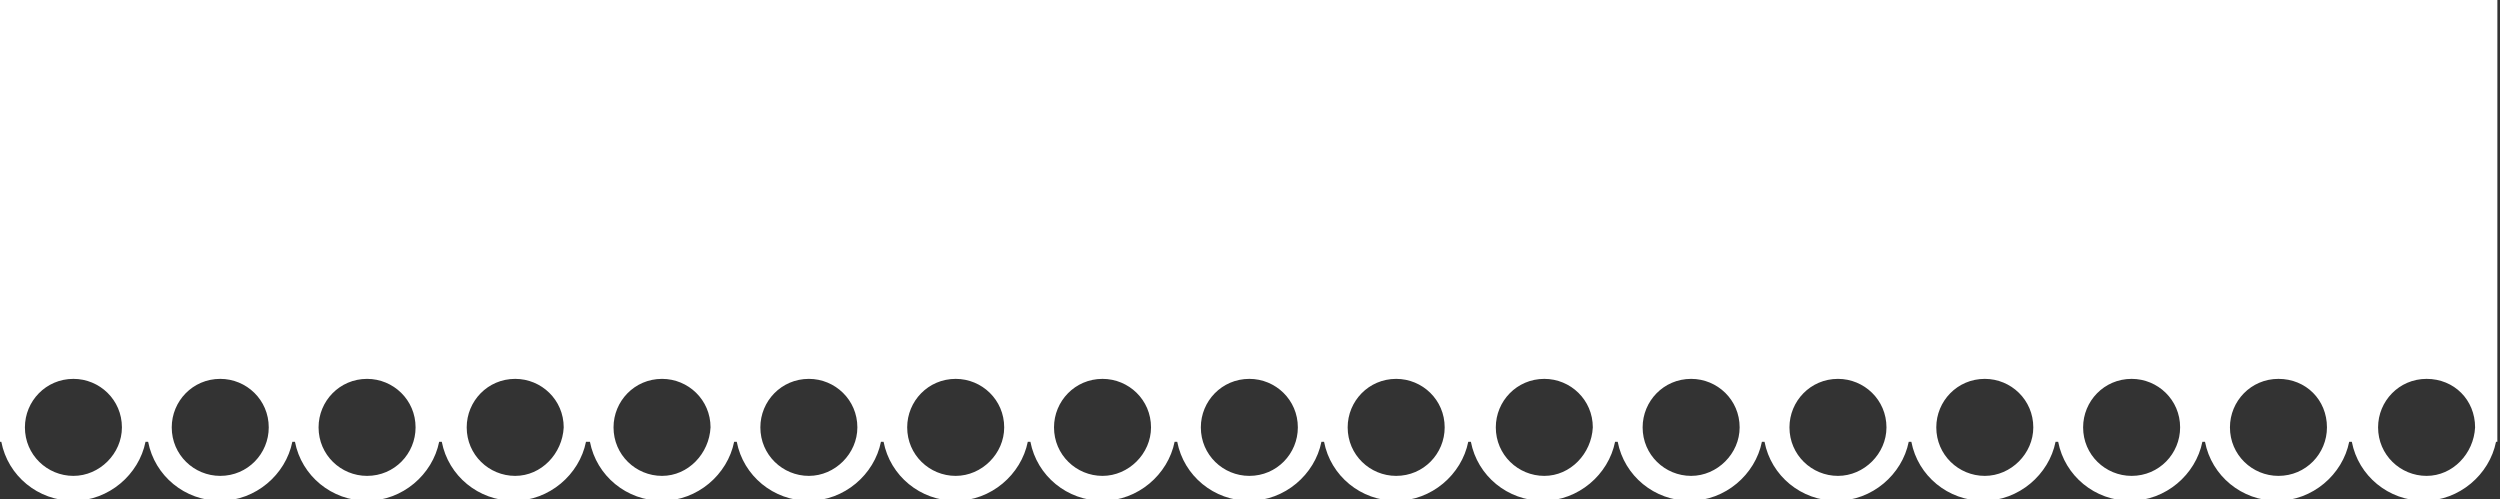 <?xml version="1.0" encoding="utf-8"?>
<!-- Generator: Adobe Illustrator 22.1.0, SVG Export Plug-In . SVG Version: 6.00 Build 0)  -->
<svg version="1.1" id="レイヤー_1" xmlns="http://www.w3.org/2000/svg" xmlns:xlink="http://www.w3.org/1999/xlink" x="0px"
	 y="0px" viewBox="0 0 190.7 38.1" style="enable-background:new 0 0 190.7 38.1;" xml:space="preserve">
<rect x="0" y="0" width="190.7" height="38.1" fill="#333333" stroke="none"/>
<style type="text/css">
	.st0{fill-rule:evenodd;clip-rule:evenodd;fill:#FFFFFF;}
</style>
<path class="st0" d="M0,0v33.7h0.1c0.5,2.6,2.8,4.5,5.5,4.5c2.7,0,5-2,5.5-4.5h0.2c0.5,2.6,2.8,4.5,5.5,4.5c2.7,0,5-2,5.5-4.5h0.2
	c0.5,2.6,2.8,4.5,5.5,4.5c2.7,0,5-2,5.5-4.5h0.2c0.5,2.6,2.8,4.5,5.5,4.5c2.7,0,5-2,5.5-4.5H45c0.5,2.6,2.8,4.5,5.5,4.5
	c2.7,0,5-2,5.5-4.5h0.2c0.5,2.6,2.8,4.5,5.5,4.5c2.7,0,5-2,5.5-4.5h0.2c0.5,2.6,2.8,4.5,5.5,4.5c2.7,0,5-2,5.5-4.5h0.2
	c0.5,2.6,2.8,4.5,5.5,4.5c2.7,0,5-2,5.5-4.5h0.2c0.5,2.6,2.8,4.5,5.5,4.5c2.7,0,5-2,5.5-4.5h0.2c0.5,2.6,2.8,4.5,5.5,4.5
	c2.7,0,5-2,5.5-4.5h0.2c0.5,2.6,2.8,4.5,5.5,4.5c2.7,0,5-2,5.5-4.5h0.2c0.5,2.6,2.8,4.5,5.5,4.5c2.7,0,5-2,5.5-4.5h0.2
	c0.5,2.6,2.8,4.5,5.5,4.5c2.7,0,5-2,5.5-4.5h0.2c0.5,2.6,2.8,4.5,5.5,4.5c2.7,0,5-2,5.5-4.5h0.2c0.5,2.6,2.8,4.5,5.5,4.5
	c2.7,0,5-2,5.5-4.5h0.2c0.5,2.6,2.8,4.5,5.5,4.5c2.7,0,5-2,5.5-4.5h0.2c0.5,2.6,2.8,4.5,5.5,4.5c2.7,0,5-2,5.5-4.5h0.1V0H0z
	 M5.6,36.3c-2,0-3.7-1.6-3.7-3.7c0-2,1.6-3.7,3.7-3.7c2,0,3.7,1.6,3.7,3.7C9.3,34.6,7.6,36.3,5.6,36.3z M16.8,36.3
	c-2,0-3.7-1.6-3.7-3.7c0-2,1.6-3.7,3.7-3.7c2,0,3.7,1.6,3.7,3.7C20.5,34.6,18.9,36.3,16.8,36.3z M28,36.3c-2,0-3.7-1.6-3.7-3.7
	c0-2,1.6-3.7,3.7-3.7c2,0,3.7,1.6,3.7,3.7C31.7,34.6,30.1,36.3,28,36.3z M39.3,36.3c-2,0-3.7-1.6-3.7-3.7c0-2,1.6-3.7,3.7-3.7
	c2,0,3.7,1.6,3.7,3.7C42.9,34.6,41.3,36.3,39.3,36.3z M50.5,36.3c-2,0-3.7-1.6-3.7-3.7c0-2,1.6-3.7,3.7-3.7c2,0,3.7,1.6,3.7,3.7
	C54.1,34.6,52.5,36.3,50.5,36.3z M61.7,36.3c-2,0-3.7-1.6-3.7-3.7c0-2,1.6-3.7,3.7-3.7c2,0,3.7,1.6,3.7,3.7
	C65.4,34.6,63.7,36.3,61.7,36.3z M72.9,36.3c-2,0-3.7-1.6-3.7-3.7c0-2,1.6-3.7,3.7-3.7c2,0,3.7,1.6,3.7,3.7
	C76.6,34.6,74.9,36.3,72.9,36.3z M84.1,36.3c-2,0-3.7-1.6-3.7-3.7c0-2,1.6-3.7,3.7-3.7c2,0,3.7,1.6,3.7,3.7
	C87.8,34.6,86.1,36.3,84.1,36.3z M95.3,36.3c-2,0-3.7-1.6-3.7-3.7c0-2,1.6-3.7,3.7-3.7c2,0,3.7,1.6,3.7,3.7
	C99,34.6,97.4,36.3,95.3,36.3z M106.5,36.3c-2,0-3.7-1.6-3.7-3.7c0-2,1.6-3.7,3.7-3.7c2,0,3.7,1.6,3.7,3.7
	C110.2,34.6,108.6,36.3,106.5,36.3z M117.8,36.3c-2,0-3.7-1.6-3.7-3.7c0-2,1.6-3.7,3.7-3.7c2,0,3.7,1.6,3.7,3.7
	C121.4,34.6,119.8,36.3,117.8,36.3z M129,36.3c-2,0-3.7-1.6-3.7-3.7c0-2,1.6-3.7,3.7-3.7c2,0,3.7,1.6,3.7,3.7
	C132.7,34.6,131,36.3,129,36.3z M140.2,36.3c-2,0-3.7-1.6-3.7-3.7c0-2,1.6-3.7,3.7-3.7c2,0,3.7,1.6,3.7,3.7
	C143.9,34.6,142.2,36.3,140.2,36.3z M151.4,36.3c-2,0-3.7-1.6-3.7-3.7c0-2,1.6-3.7,3.7-3.7c2,0,3.7,1.6,3.7,3.7
	C155.1,34.6,153.4,36.3,151.4,36.3z M162.6,36.3c-2,0-3.7-1.6-3.7-3.7c0-2,1.6-3.7,3.7-3.7c2,0,3.7,1.6,3.7,3.7
	C166.3,34.6,164.7,36.3,162.6,36.3z M173.8,36.3c-2,0-3.7-1.6-3.7-3.7c0-2,1.6-3.7,3.7-3.7s3.7,1.6,3.7,3.7
	C177.5,34.6,175.9,36.3,173.8,36.3z M185.1,36.3c-2,0-3.7-1.6-3.7-3.7c0-2,1.6-3.7,3.7-3.7s3.7,1.6,3.7,3.7
	C188.7,34.6,187.1,36.3,185.1,36.3z"/>
</svg>

